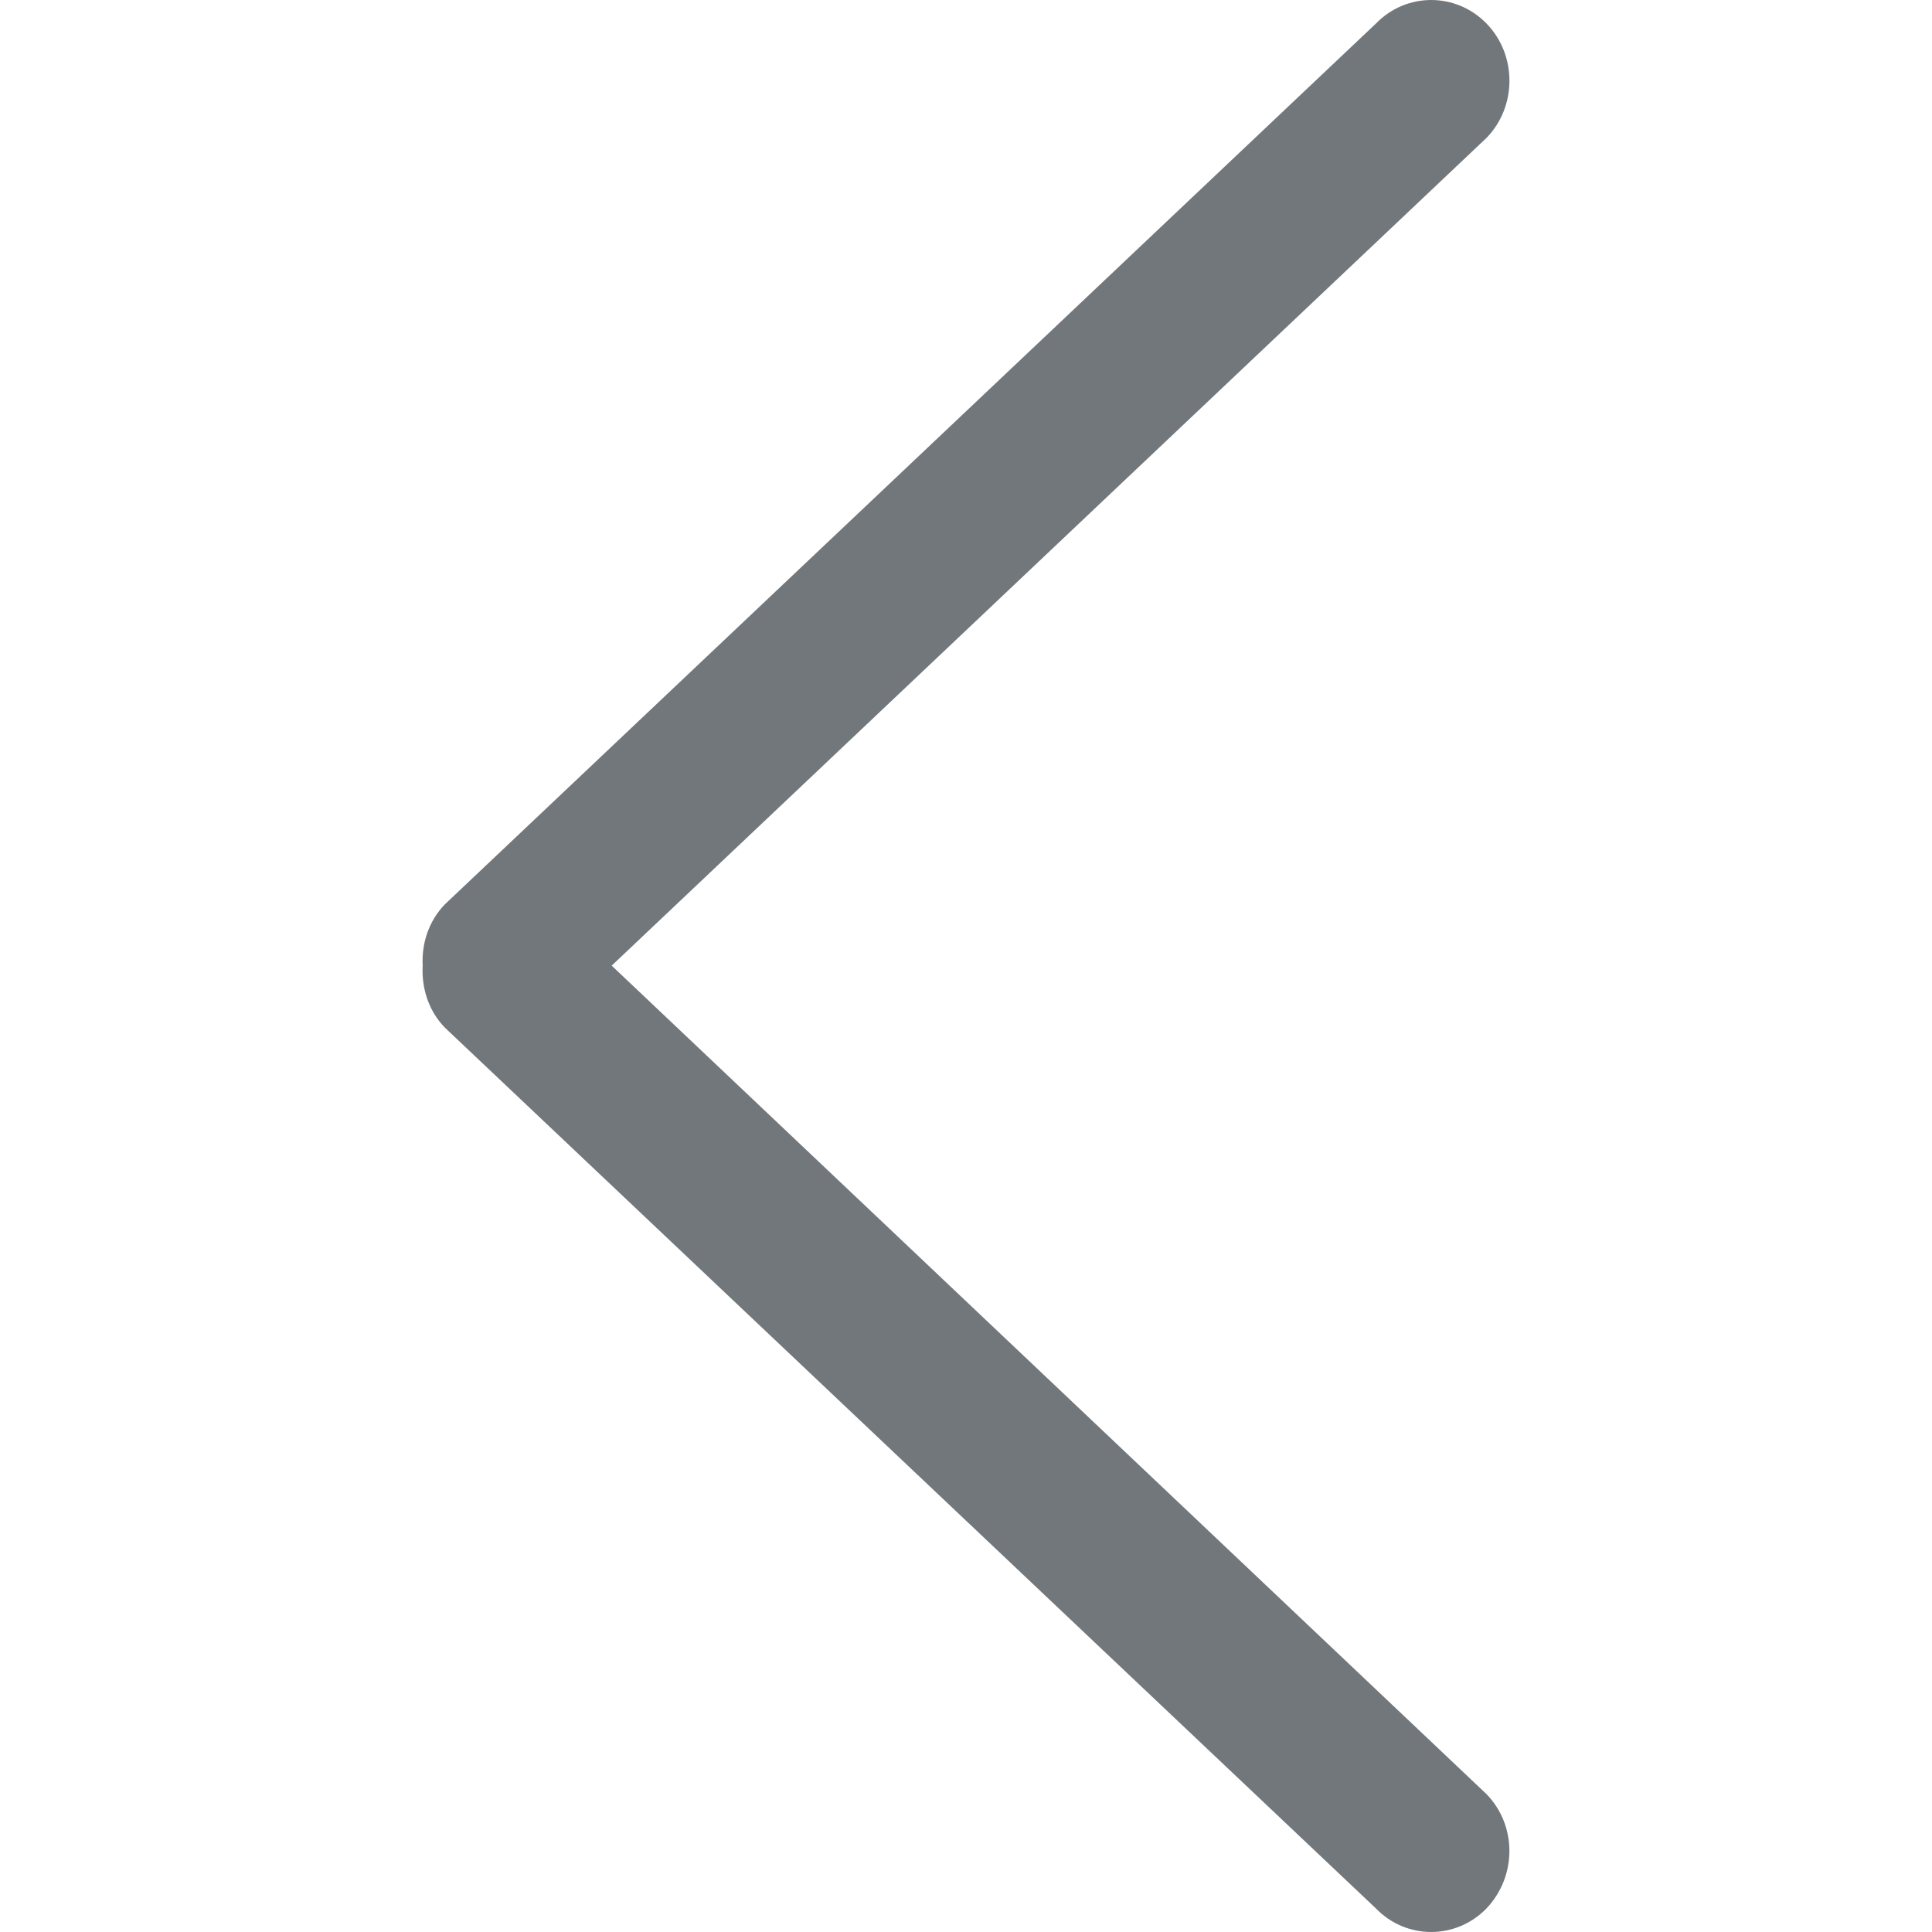<?xml version="1.0" standalone="no"?><!DOCTYPE svg PUBLIC "-//W3C//DTD SVG 1.1//EN" "http://www.w3.org/Graphics/SVG/1.1/DTD/svg11.dtd"><svg t="1619839921149" class="icon" viewBox="0 0 1024 1024" version="1.1" xmlns="http://www.w3.org/2000/svg" p-id="2484" xmlns:xlink="http://www.w3.org/1999/xlink" width="16" height="16"><defs><style type="text/css"></style></defs><path d="M324.212 511.804 787.888 73.082c16.195-16.63 16.195-43.975 0-60.605-16.195-16.63-42.495-16.63-58.615 0L235.749 479.359c-8.647 8.97-12.345 20.935-11.72 32.445-0.643 11.91 3.072 23.875 11.72 32.825l493.509 466.879c16.115 16.65 42.435 16.65 58.61 0 16.195-17.08 16.195-43.97 0-60.6L324.212 511.804" p-id="2485" fill="#72777c"></path></svg>